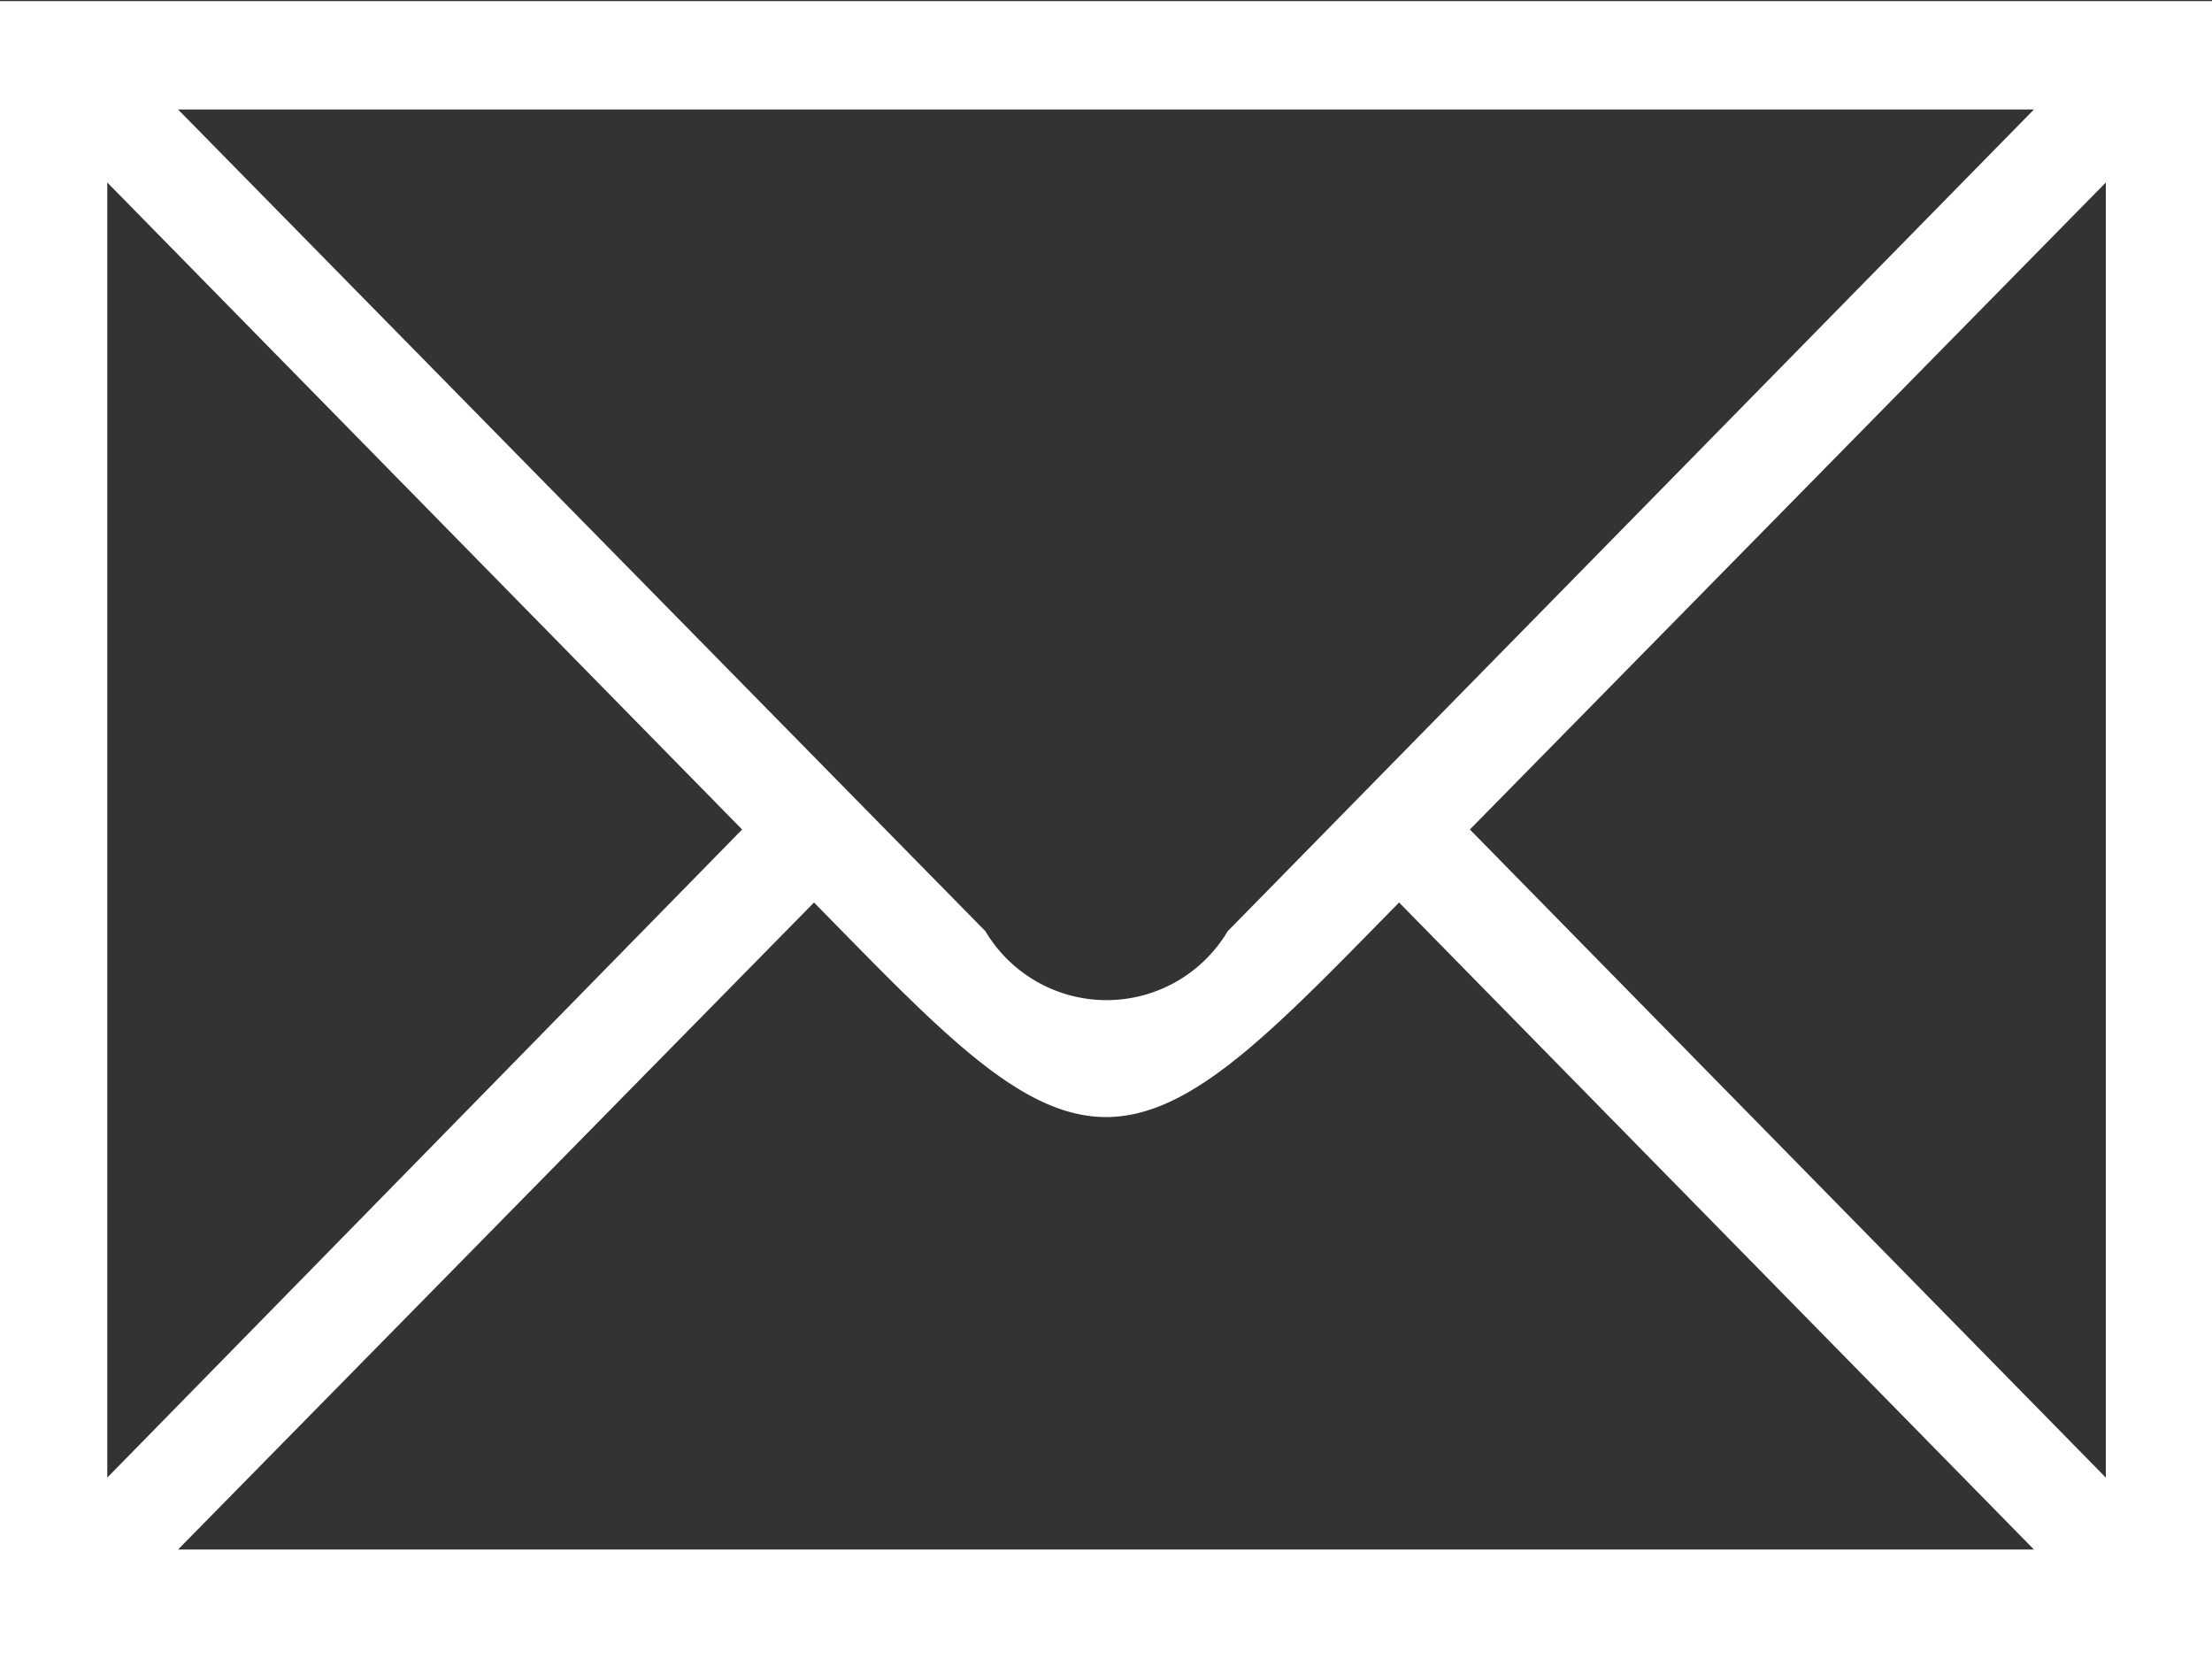 <svg xmlns="http://www.w3.org/2000/svg" width="20" height="15" viewBox="0 0 20 15">
  <rect x="0" y="0" width="20" height="15" fill="#333333" stroke="none"/>
<defs>
    <style>
      .cls-1 {
        fill: #fff;
        fill-rule: evenodd;
      }
    </style>
  </defs>
  <path id="Фигура_74" data-name="Фигура 74" class="cls-1" d="M1293,1789v-14.99h20V1789h-20Zm0.97-1.64,5.74-5.86-5.74-5.85v11.71Zm0.64-12.37,7.3,7.43a1.274,1.274,0,0,0,2.19,0l7.29-7.43h-16.78Zm16.78,13.02-5.74-5.85c-1.13,1.15-1.87,1.94-2.65,1.94s-1.51-.79-2.64-1.94l-5.75,5.85h16.78Zm-5.1-6.51,5.75,5.86v-11.71Z" transform="translate(-1293 -1774)"/>
</svg>
